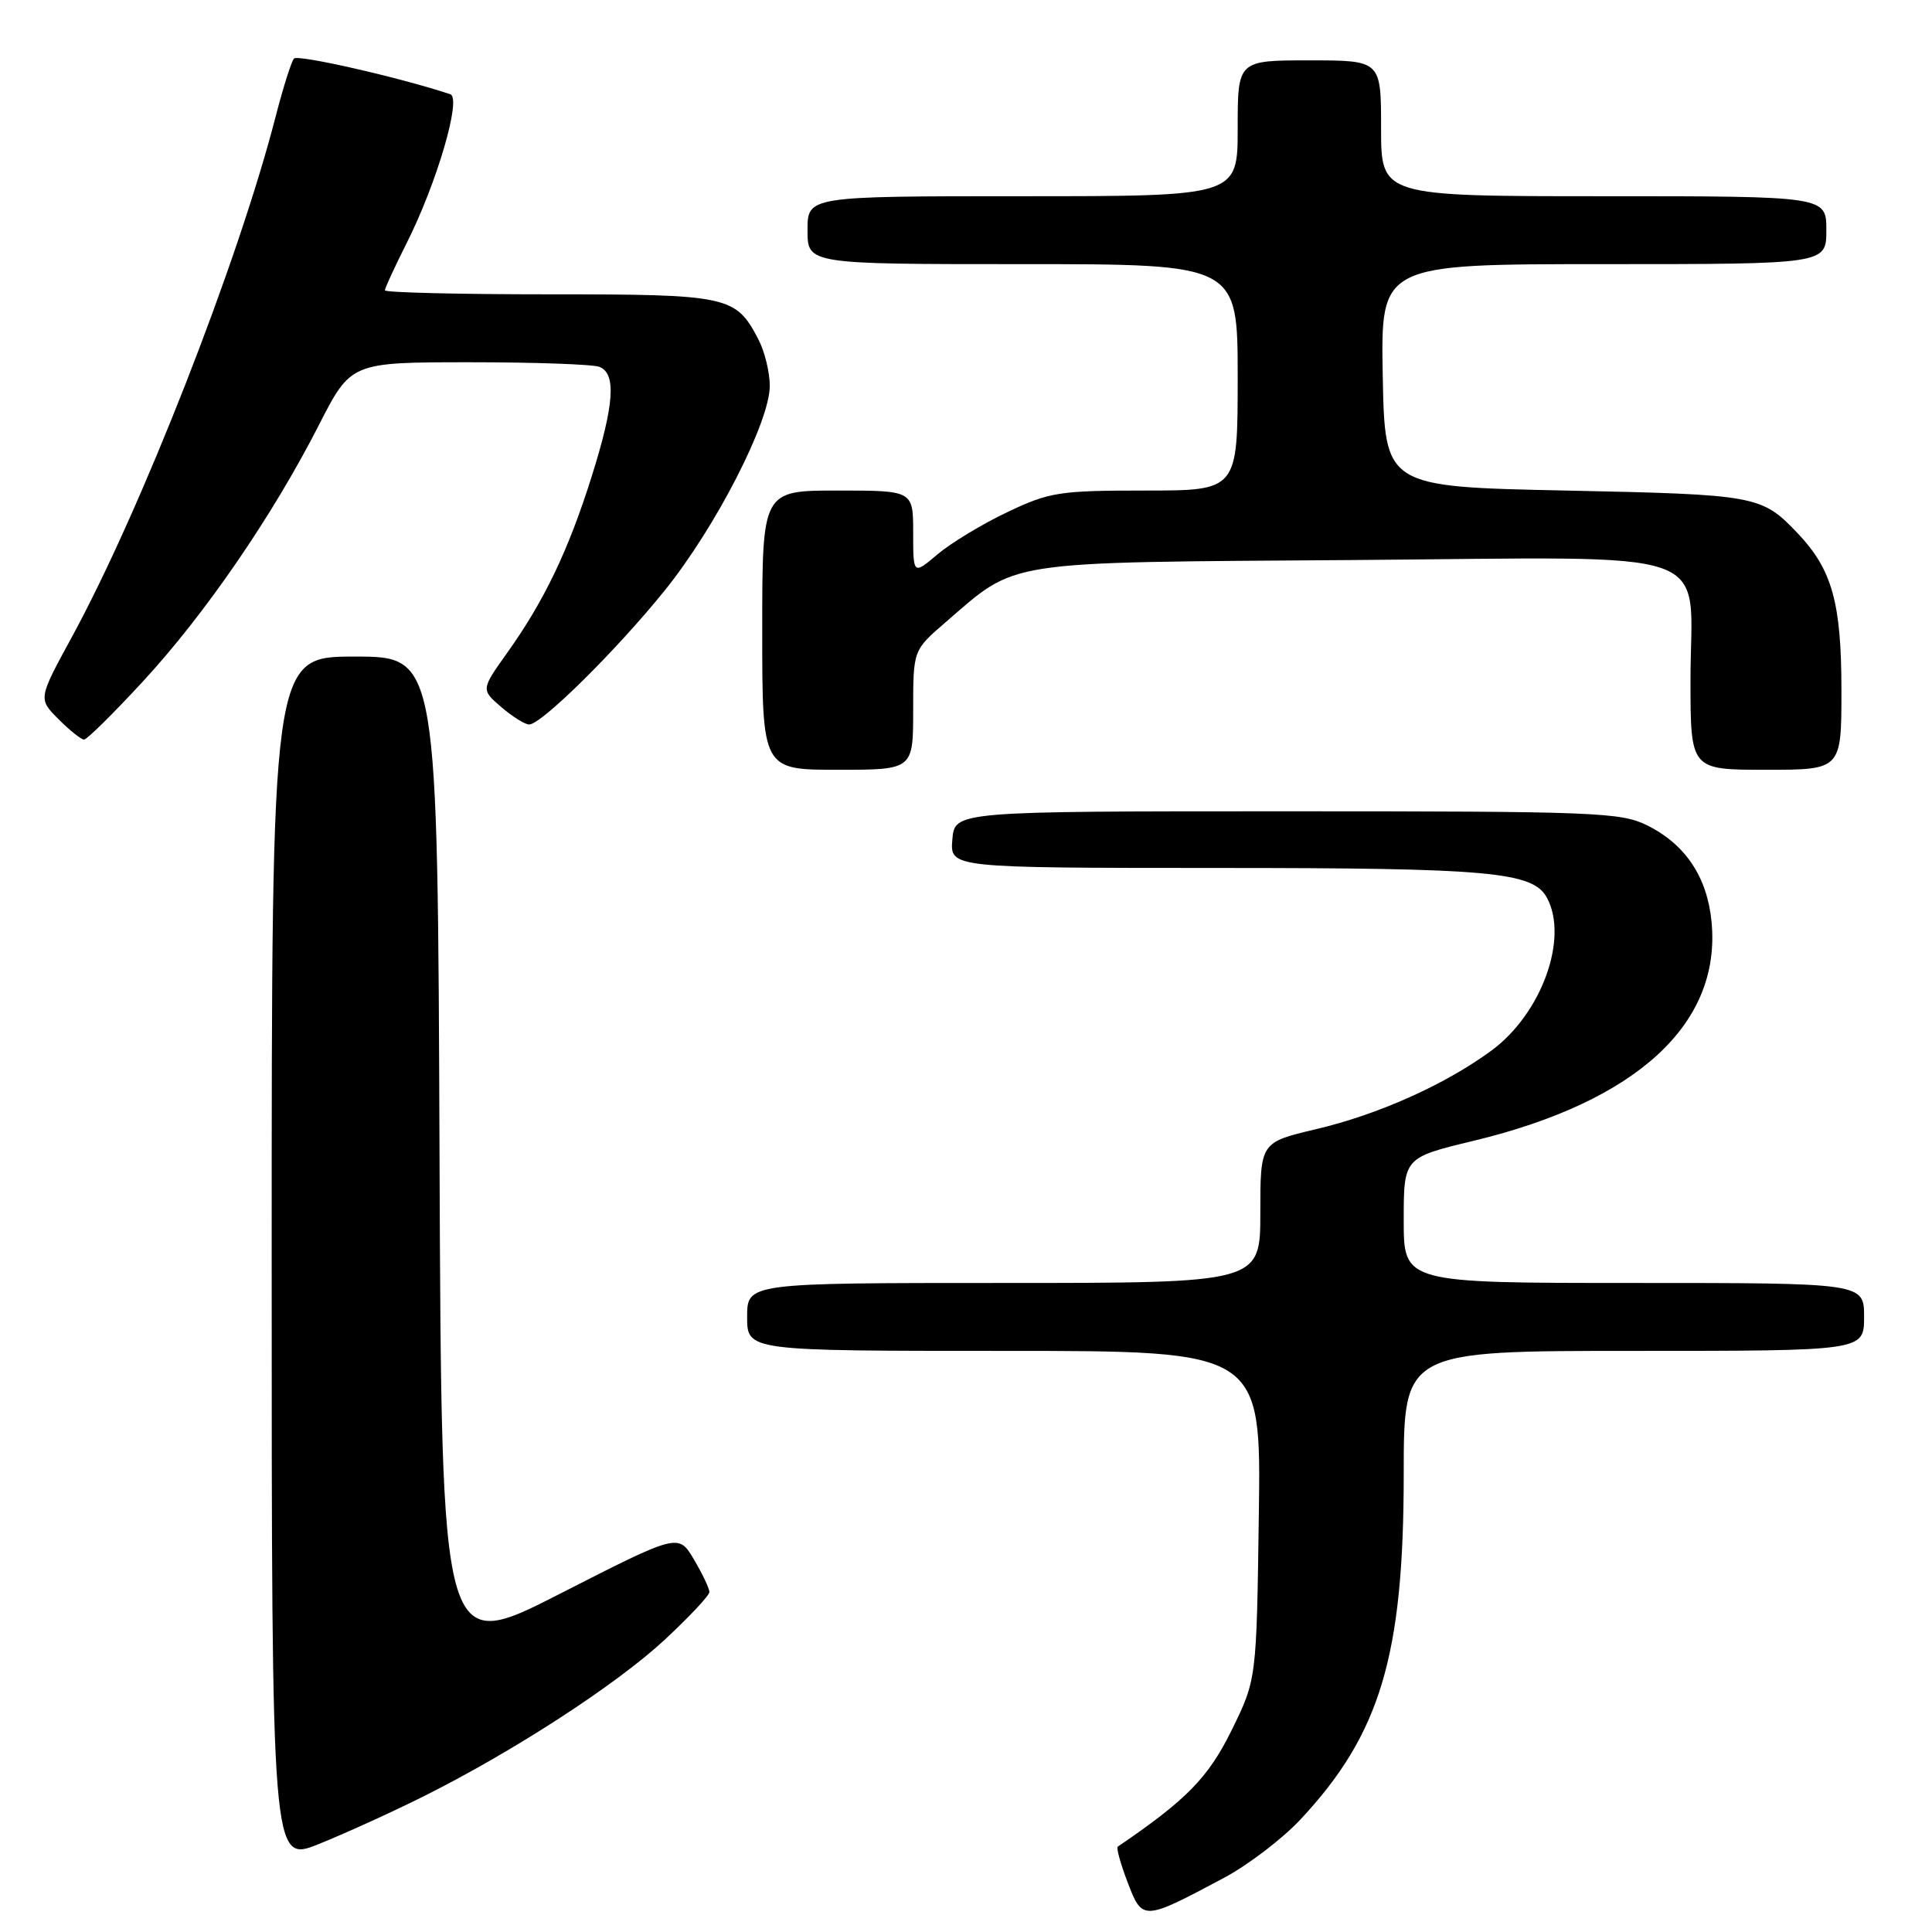 <?xml version="1.0" encoding="UTF-8" standalone="no"?>
<!DOCTYPE svg PUBLIC "-//W3C//DTD SVG 1.1//EN" "http://www.w3.org/Graphics/SVG/1.1/DTD/svg11.dtd" >
<svg xmlns="http://www.w3.org/2000/svg" xmlns:xlink="http://www.w3.org/1999/xlink" version="1.1" viewBox="0 0 256 256">
 <g >
 <path fill="currentColor"
d=" M 162.21 248.81 C 165.38 247.12 169.92 243.65 172.31 241.10 C 182.90 229.77 186.00 219.42 186.00 195.34 C 186.00 179.00 186.00 179.00 216.50 179.00 C 247.00 179.00 247.00 179.00 247.00 174.50 C 247.00 170.00 247.00 170.00 216.50 170.00 C 186.00 170.00 186.00 170.00 186.00 161.70 C 186.00 153.39 186.00 153.39 195.27 151.16 C 216.92 145.94 228.09 135.66 226.79 122.15 C 226.22 116.21 223.33 111.89 218.27 109.37 C 214.76 107.63 211.50 107.50 170.50 107.50 C 126.50 107.50 126.50 107.50 126.19 111.25 C 125.88 115.00 125.88 115.00 161.19 115.01 C 197.58 115.01 203.13 115.52 204.99 118.98 C 207.87 124.37 204.25 134.33 197.62 139.21 C 191.51 143.70 182.65 147.68 174.35 149.63 C 167.00 151.37 167.00 151.37 167.00 160.68 C 167.00 170.00 167.00 170.00 133.00 170.00 C 99.00 170.00 99.00 170.00 99.00 174.50 C 99.00 179.00 99.00 179.00 133.05 179.00 C 167.11 179.00 167.11 179.00 166.80 200.78 C 166.50 222.55 166.50 222.55 163.18 229.30 C 160.09 235.56 157.21 238.50 148.11 244.69 C 147.89 244.83 148.48 246.97 149.42 249.43 C 151.38 254.55 151.44 254.55 162.21 248.81 Z  M 56.00 238.09 C 67.96 232.12 81.56 223.30 88.03 217.32 C 91.31 214.27 94.00 211.41 94.00 210.95 C 94.00 210.49 93.08 208.55 91.95 206.64 C 89.90 203.17 89.90 203.17 74.20 211.18 C 58.50 219.20 58.50 219.20 58.24 153.10 C 57.99 87.00 57.99 87.00 46.99 87.00 C 36.00 87.00 36.00 87.00 36.00 166.93 C 36.00 246.86 36.00 246.86 42.25 244.34 C 45.69 242.96 51.88 240.14 56.00 238.09 Z  M 121.00 94.08 C 121.00 86.16 121.00 86.16 125.25 82.49 C 134.92 74.15 132.41 74.54 179.00 74.21 C 228.81 73.85 224.00 72.15 224.00 90.11 C 224.00 102.00 224.00 102.00 234.00 102.00 C 244.00 102.00 244.00 102.00 244.00 91.47 C 244.00 79.88 242.77 75.47 238.20 70.66 C 233.42 65.64 232.80 65.53 207.50 65.00 C 183.50 64.50 183.50 64.50 183.22 49.75 C 182.95 35.00 182.95 35.00 212.47 35.00 C 242.00 35.00 242.00 35.00 242.00 30.50 C 242.00 26.00 242.00 26.00 212.50 26.00 C 183.00 26.00 183.00 26.00 183.00 17.00 C 183.00 8.00 183.00 8.00 173.50 8.00 C 164.00 8.00 164.00 8.00 164.00 17.00 C 164.00 26.00 164.00 26.00 135.50 26.00 C 107.00 26.00 107.00 26.00 107.00 30.50 C 107.00 35.00 107.00 35.00 135.50 35.00 C 164.00 35.00 164.00 35.00 164.00 50.00 C 164.00 65.00 164.00 65.00 151.75 65.00 C 140.36 65.00 139.08 65.20 133.50 67.85 C 130.20 69.41 126.04 71.93 124.25 73.43 C 121.00 76.18 121.00 76.18 121.00 70.59 C 121.00 65.00 121.00 65.00 111.00 65.00 C 101.00 65.00 101.00 65.00 101.00 83.50 C 101.00 102.00 101.00 102.00 111.00 102.00 C 121.00 102.00 121.00 102.00 121.00 94.08 Z  M 18.98 90.25 C 27.21 81.32 36.12 68.34 42.24 56.35 C 46.50 48.01 46.50 48.01 62.17 48.00 C 70.79 48.00 78.55 48.27 79.42 48.61 C 81.69 49.48 81.40 53.64 78.38 63.20 C 75.32 72.92 72.12 79.60 67.25 86.44 C 63.73 91.37 63.73 91.37 66.42 93.69 C 67.90 94.96 69.56 96.00 70.12 96.00 C 71.74 96.00 81.76 86.09 88.12 78.19 C 94.85 69.83 102.00 55.89 102.00 51.13 C 102.00 49.35 101.33 46.60 100.51 45.01 C 97.50 39.20 96.59 39.00 72.78 39.00 C 60.80 39.00 51.00 38.76 51.00 38.47 C 51.00 38.18 52.30 35.37 53.88 32.22 C 57.88 24.29 61.19 12.99 59.67 12.49 C 53.08 10.29 39.44 7.18 38.95 7.76 C 38.60 8.17 37.50 11.65 36.51 15.50 C 31.54 34.77 18.66 67.65 9.49 84.47 C 5.06 92.60 5.06 92.60 7.76 95.30 C 9.24 96.79 10.76 98.00 11.14 98.00 C 11.52 98.00 15.05 94.51 18.98 90.25 Z "/>
</g>
</svg>